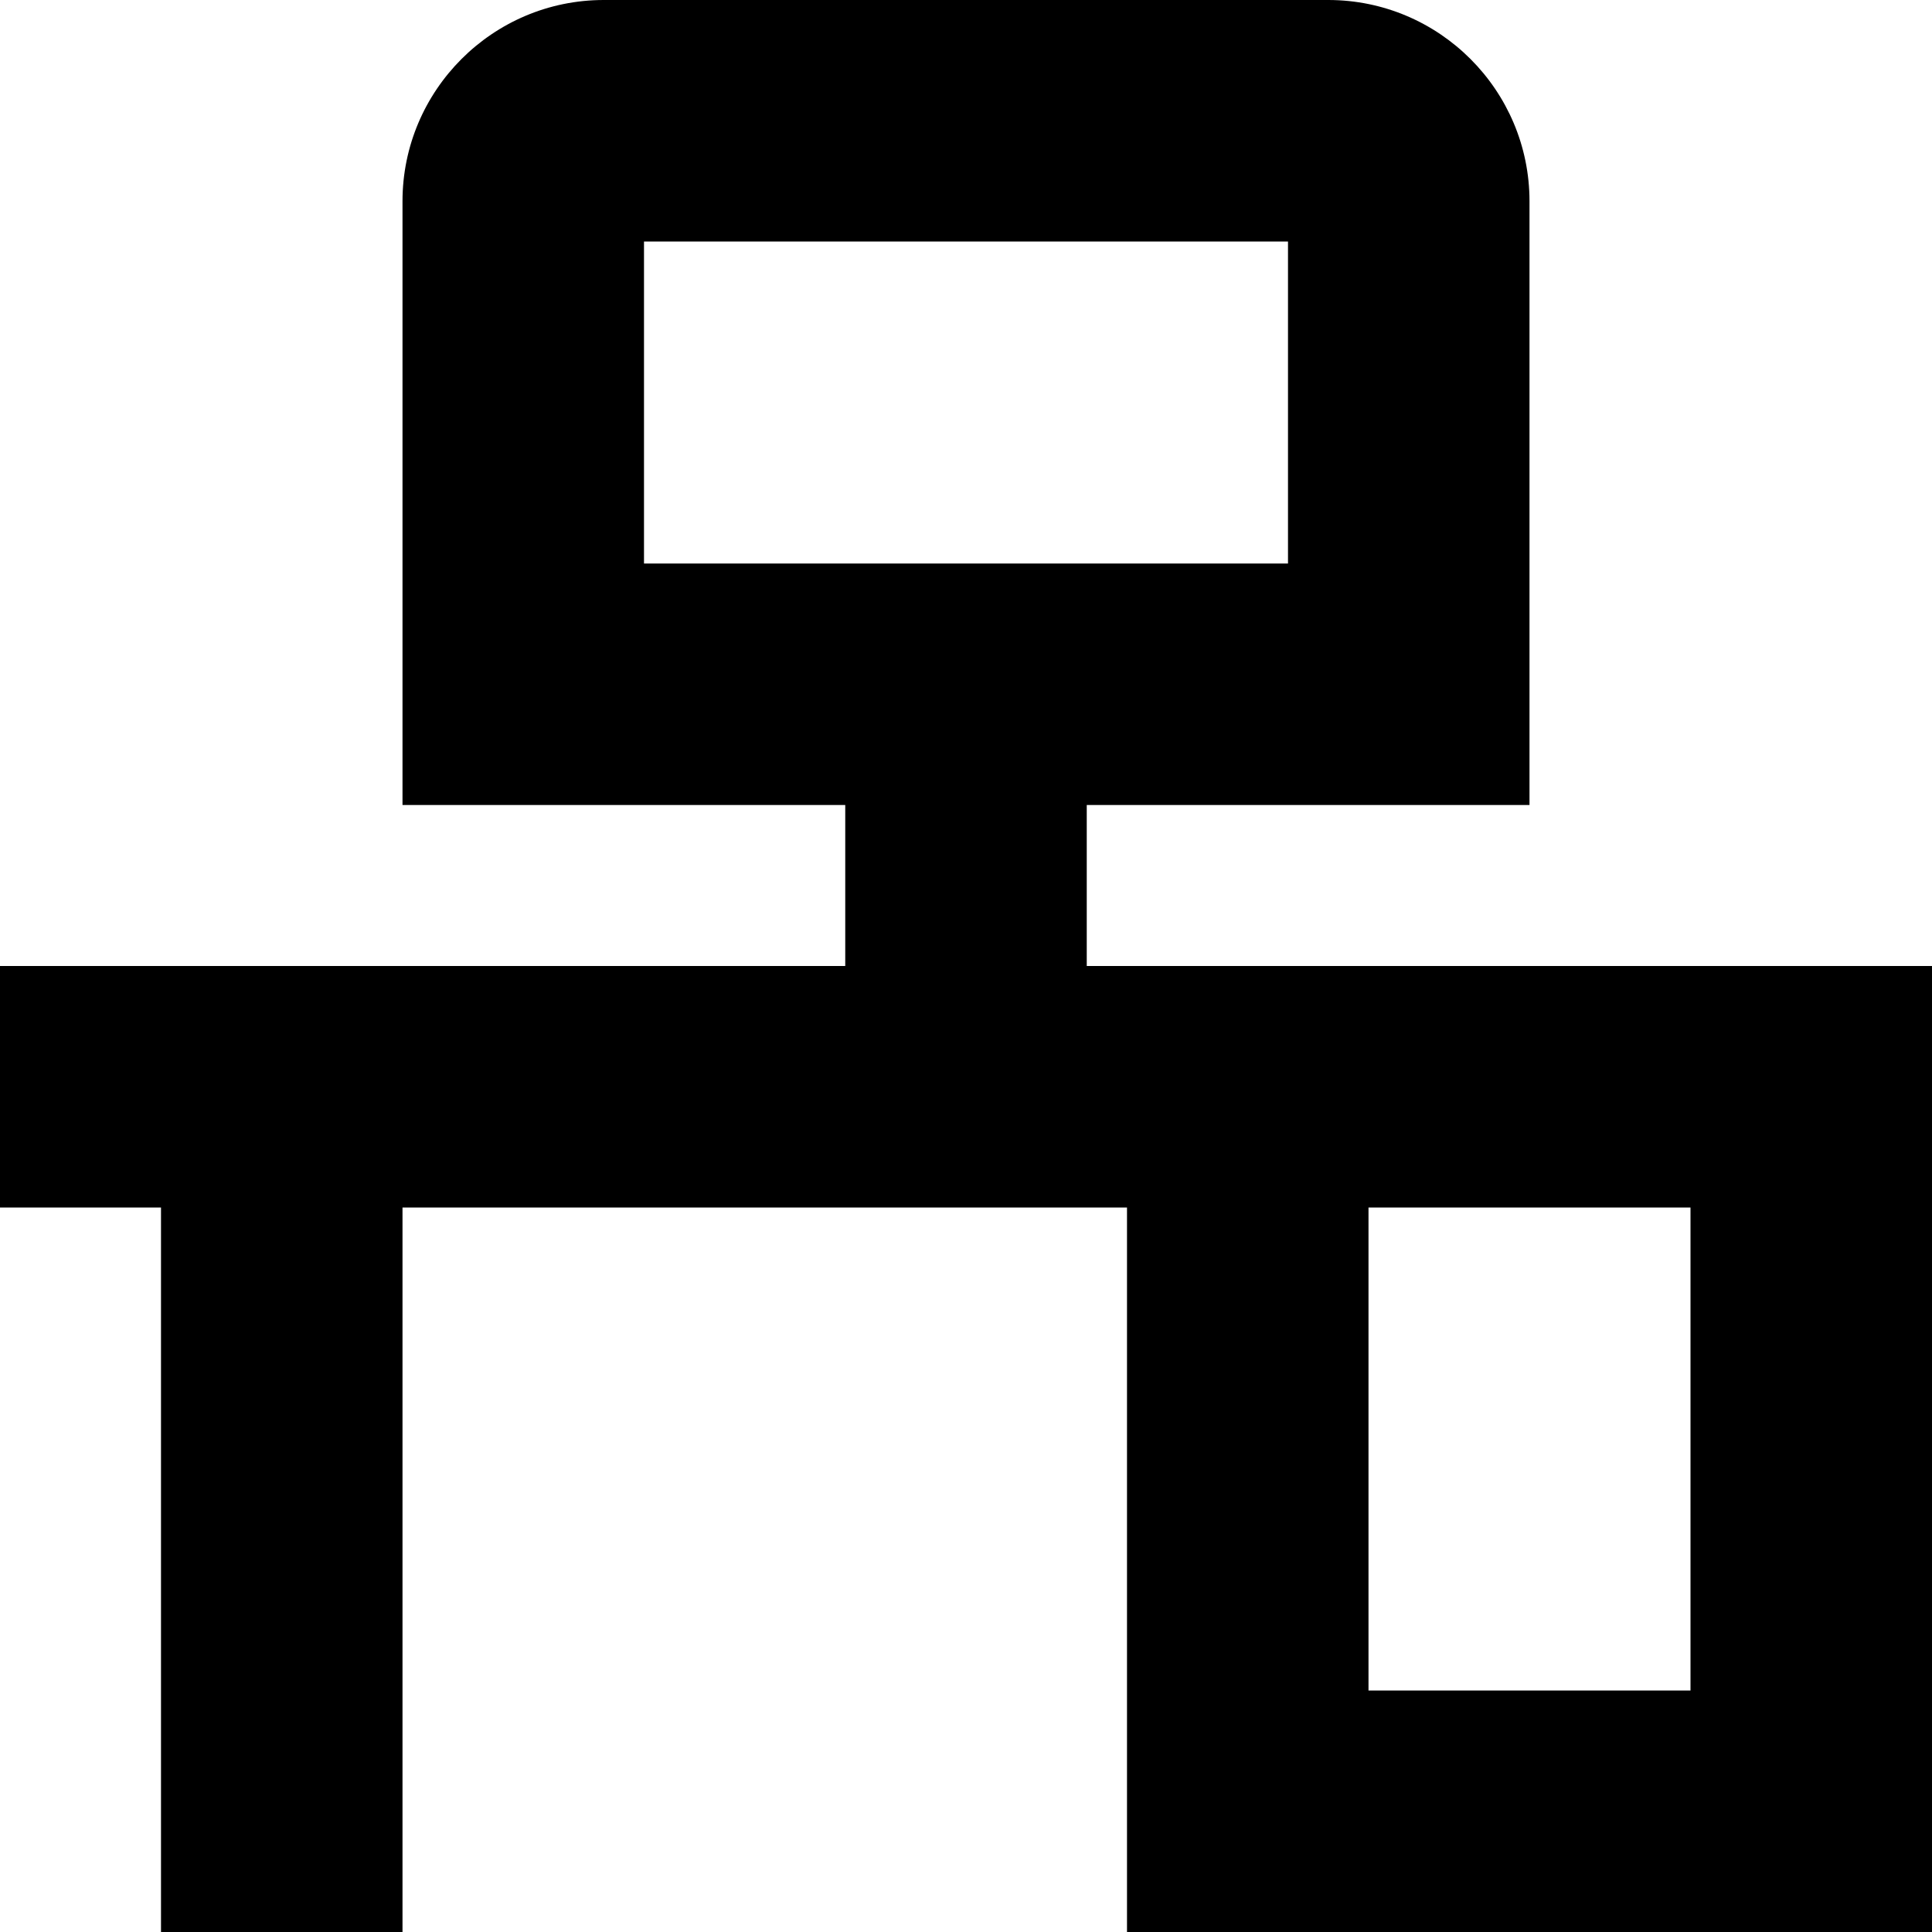 <?xml version="1.0" encoding="UTF-8"?>
<svg xmlns="http://www.w3.org/2000/svg" id="Layer_1" data-name="Layer 1" viewBox="0 0 24 24">
  <path d="M13.5,12v-2h5.5V2.5c0-1.378-1.121-2.5-2.5-2.5H7.5c-1.379,0-2.5,1.122-2.5,2.5v7.5h5.5v2H0v3H2v9h3V15H14v9h10V12H13.5ZM8,3h8V7H8V3Zm13,18h-4v-6h4v6Z"/>
</svg>
